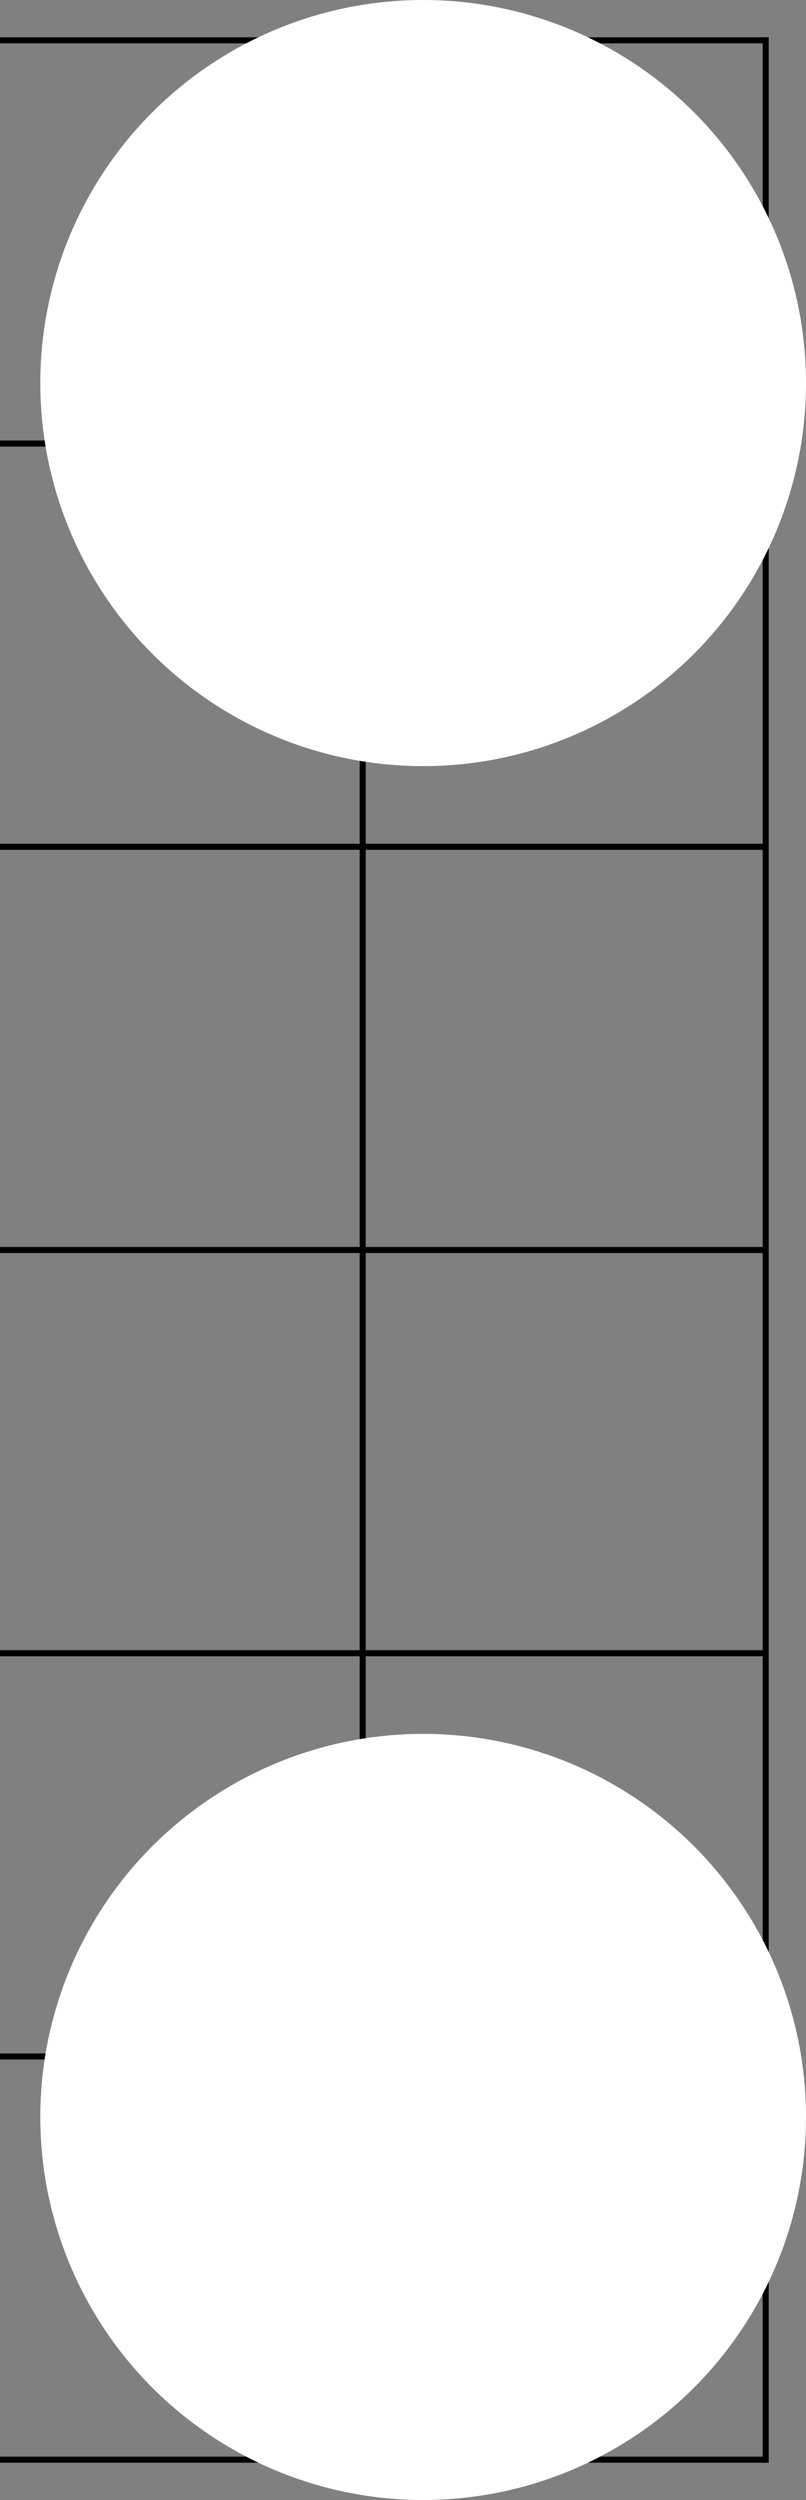 <?xml version="1.0" encoding="UTF-8" standalone="no"?>
<!-- Created with Inkscape (http://www.inkscape.org/) -->

<svg
   xmlns:dc="http://purl.org/dc/elements/1.1/"
   xmlns:cc="http://creativecommons.org/ns#"
   xmlns:rdf="http://www.w3.org/1999/02/22-rdf-syntax-ns#"
   xmlns:svg="http://www.w3.org/2000/svg"
   xmlns="http://www.w3.org/2000/svg"
   xmlns:xlink="http://www.w3.org/1999/xlink"
   xmlns:sodipodi="http://sodipodi.sourceforge.net/DTD/sodipodi-0.dtd"
   xmlns:inkscape="http://www.inkscape.org/namespaces/inkscape"
   width="200mm"
   height="620mm"
   viewBox="0 0 200 620"
   version="1.1"
   id="svg8"
   inkscape:version="0.92.2 (5c3e80d, 2017-08-06)"
   sodipodi:docname="right.svg">
  <rect x="0" y="0" width="200" height="620" fill="#808080" stroke="none"/>
  <defs
     id="defs2" />
  <sodipodi:namedview
     id="base"
     pagecolor="#ffffff"
     bordercolor="#666666"
     borderopacity="1.0"
     inkscape:pageopacity="0.0"
     inkscape:pageshadow="2"
     inkscape:zoom="0.43357527"
     inkscape:cx="601.83075"
     inkscape:cy="313.41862"
     inkscape:document-units="mm"
     inkscape:current-layer="layer1"
     showgrid="true"
     inkscape:window-width="1366"
     inkscape:window-height="715"
     inkscape:window-x="0"
     inkscape:window-y="0"
     inkscape:window-maximized="1">
    <inkscape:grid
       type="xygrid"
       id="grid2196"
       units="mm"
       spacingx="1"
       spacingy="1"
       snapvisiblegridlinesonly="false" />
  </sodipodi:namedview>
  <g
     inkscape:label="Layer 1"
     inkscape:groupmode="layer"
     id="layer1"
     transform="translate(0,323)">
    <path
       style="fill:none;stroke:#000000;stroke-width:1.5;stroke-linecap:butt;stroke-linejoin:miter;stroke-miterlimit:4;stroke-dasharray:none;stroke-opacity:1"
       d="M 0,287 H 190"
       id="path3016"
       inkscape:connector-curvature="0" />
    <use
       x="0"
       y="0"
       xlink:href="#path3016"
       id="use3018"
       transform="translate(0,-100)"
       width="100%"
       height="100%" />
    <use
       x="0"
       y="0"
       xlink:href="#path3016"
       id="use3020"
       transform="translate(0,-200)"
       width="100%"
       height="100%" />
    <use
       x="0"
       y="0"
       xlink:href="#path3016"
       id="use3022"
       transform="translate(0,-300)"
       width="100%"
       height="100%" />
    <use
       x="0"
       y="0"
       xlink:href="#path3016"
       id="use3024"
       transform="translate(0,-400)"
       width="100%"
       height="100%" />
    <use
       x="0"
       y="0"
       xlink:href="#path3016"
       id="use3026"
       transform="translate(0,-500)"
       width="100%"
       height="100%" />
    <use
       x="0"
       y="0"
       xlink:href="#path3016"
       id="use3028"
       transform="translate(0,-600)"
       width="100%"
       height="100%" />
    <path
       style="fill:none;stroke:#000000;stroke-width:1.5;stroke-linecap:butt;stroke-linejoin:miter;stroke-miterlimit:4;stroke-dasharray:none;stroke-opacity:1"
       d="M 190,-313.75 V 287.75"
       id="path3030"
       inkscape:connector-curvature="0" />
    <use
       x="0"
       y="0"
       xlink:href="#path3030"
       id="use3032"
       transform="translate(-100)"
       width="100%"
       height="100%" />
    <circle
       style="opacity:1;fill:#ffffff;fill-opacity:1;fill-rule:nonzero;stroke:none;stroke-width:2;stroke-linecap:round;stroke-linejoin:round;stroke-miterlimit:4;stroke-dasharray:none;stroke-dashoffset:0;stroke-opacity:1;paint-order:markers stroke fill"
       id="path17"
       cx="105"
       cy="-228"
       r="95" />
    <use
       x="0"
       y="0"
       xlink:href="#path17"
       id="use3040"
       transform="translate(0,430)"
       width="100%"
       height="100%" />
  </g>
</svg>
